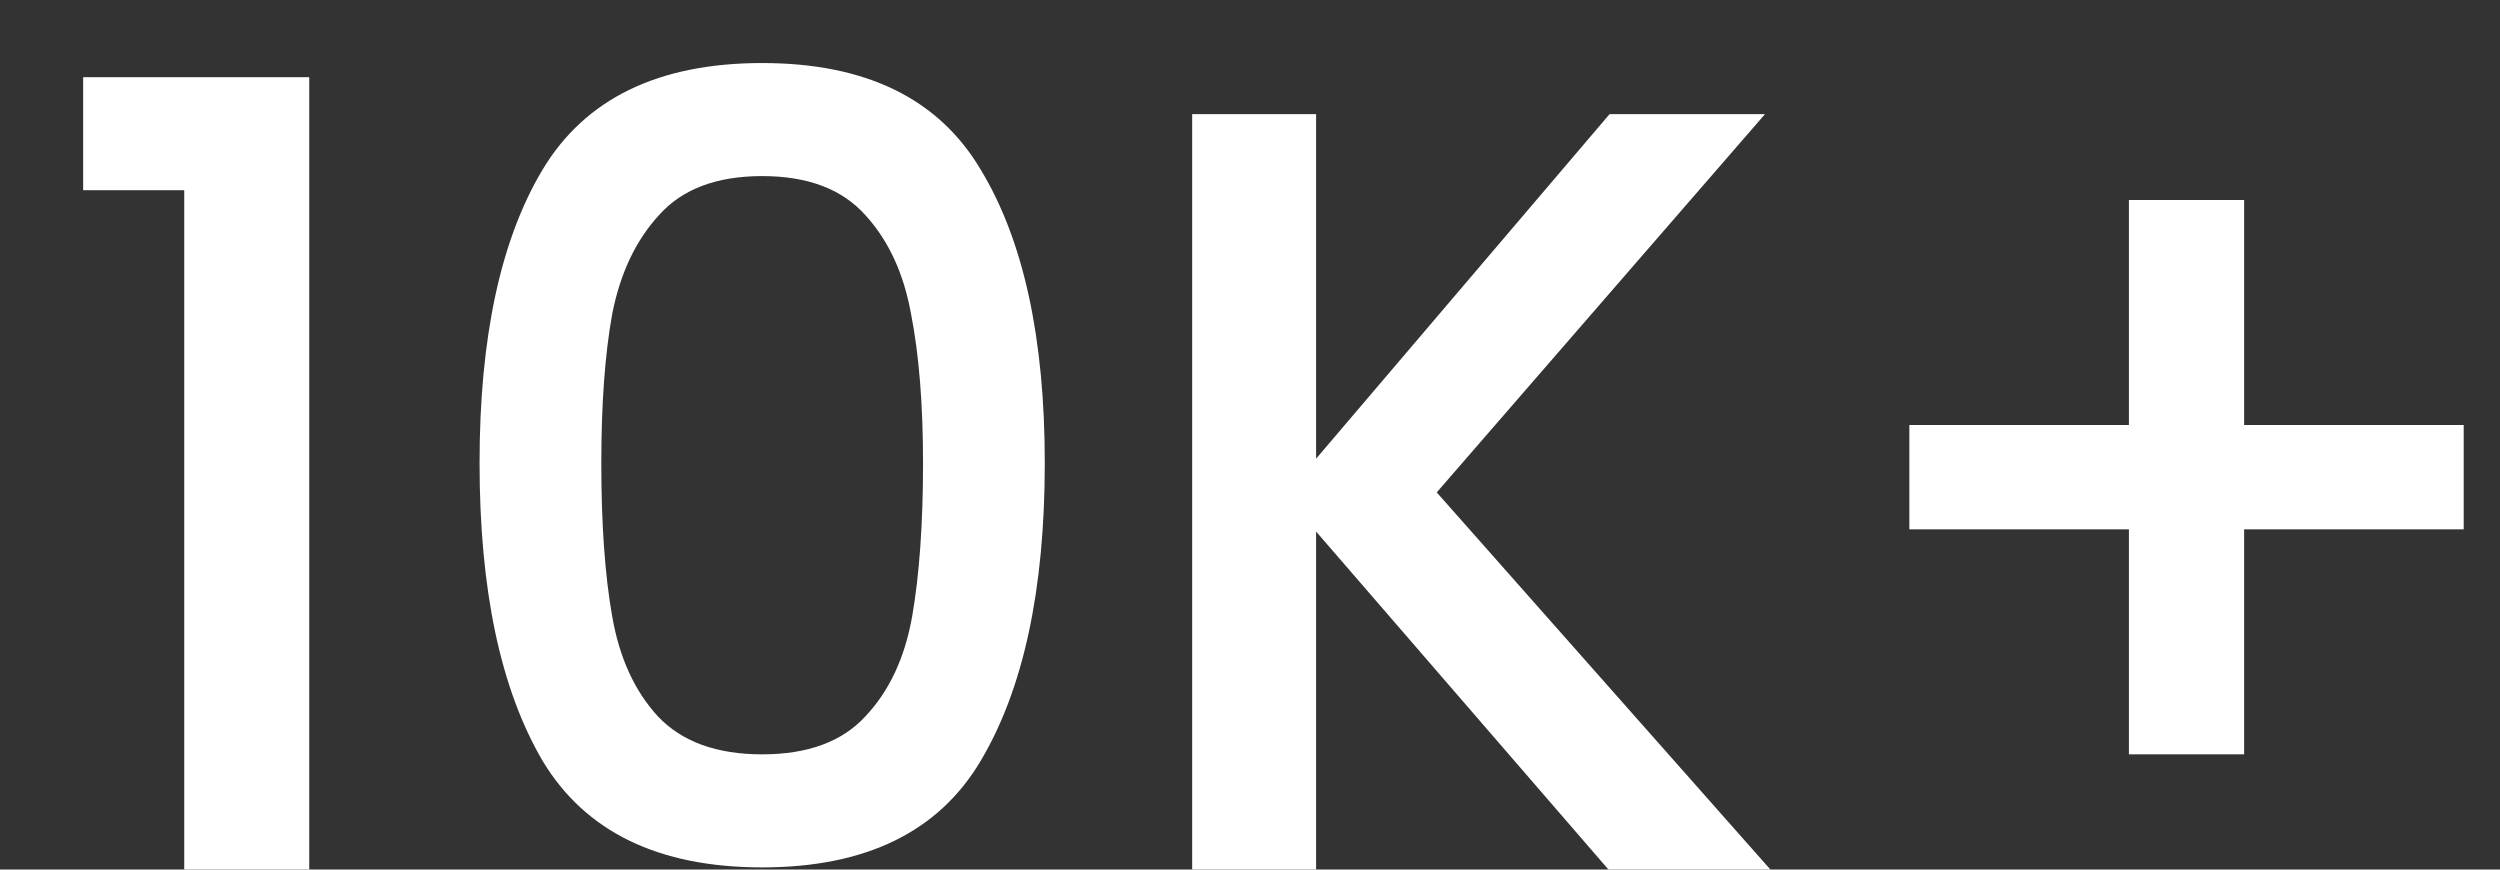 <svg width="23" height="8" viewBox="0 0 23 8" fill="none" xmlns="http://www.w3.org/2000/svg">
<rect x="0" y="0" width="23" height="8" fill="#333333" stroke="none"/>
<path d="M0.765 1.75V0.71H2.845V8H1.695V1.75H0.765ZM4.412 4.26C4.412 3.107 4.605 2.207 4.992 1.56C5.385 0.907 6.058 0.58 7.012 0.58C7.965 0.58 8.635 0.907 9.022 1.56C9.415 2.207 9.612 3.107 9.612 4.26C9.612 5.427 9.415 6.34 9.022 7C8.635 7.653 7.965 7.98 7.012 7.98C6.058 7.98 5.385 7.653 4.992 7C4.605 6.34 4.412 5.427 4.412 4.26ZM8.492 4.26C8.492 3.72 8.455 3.263 8.382 2.89C8.315 2.517 8.175 2.213 7.962 1.98C7.748 1.74 7.432 1.62 7.012 1.62C6.592 1.62 6.275 1.74 6.062 1.98C5.848 2.213 5.705 2.517 5.632 2.89C5.565 3.263 5.532 3.72 5.532 4.26C5.532 4.82 5.565 5.29 5.632 5.67C5.698 6.05 5.838 6.357 6.052 6.59C6.272 6.823 6.592 6.94 7.012 6.94C7.432 6.94 7.748 6.823 7.962 6.59C8.182 6.357 8.325 6.05 8.392 5.67C8.458 5.29 8.492 4.82 8.492 4.26ZM14.798 8L12.108 4.89V8H10.968V1.05H12.108V4.22L14.808 1.05H16.238L13.218 4.53L16.288 8H14.798ZM22.666 4.87H20.646V6.94H19.586V4.87H17.566V3.91H19.586V1.84H20.646V3.91H22.666V4.87Z" fill="white"/>
</svg>
